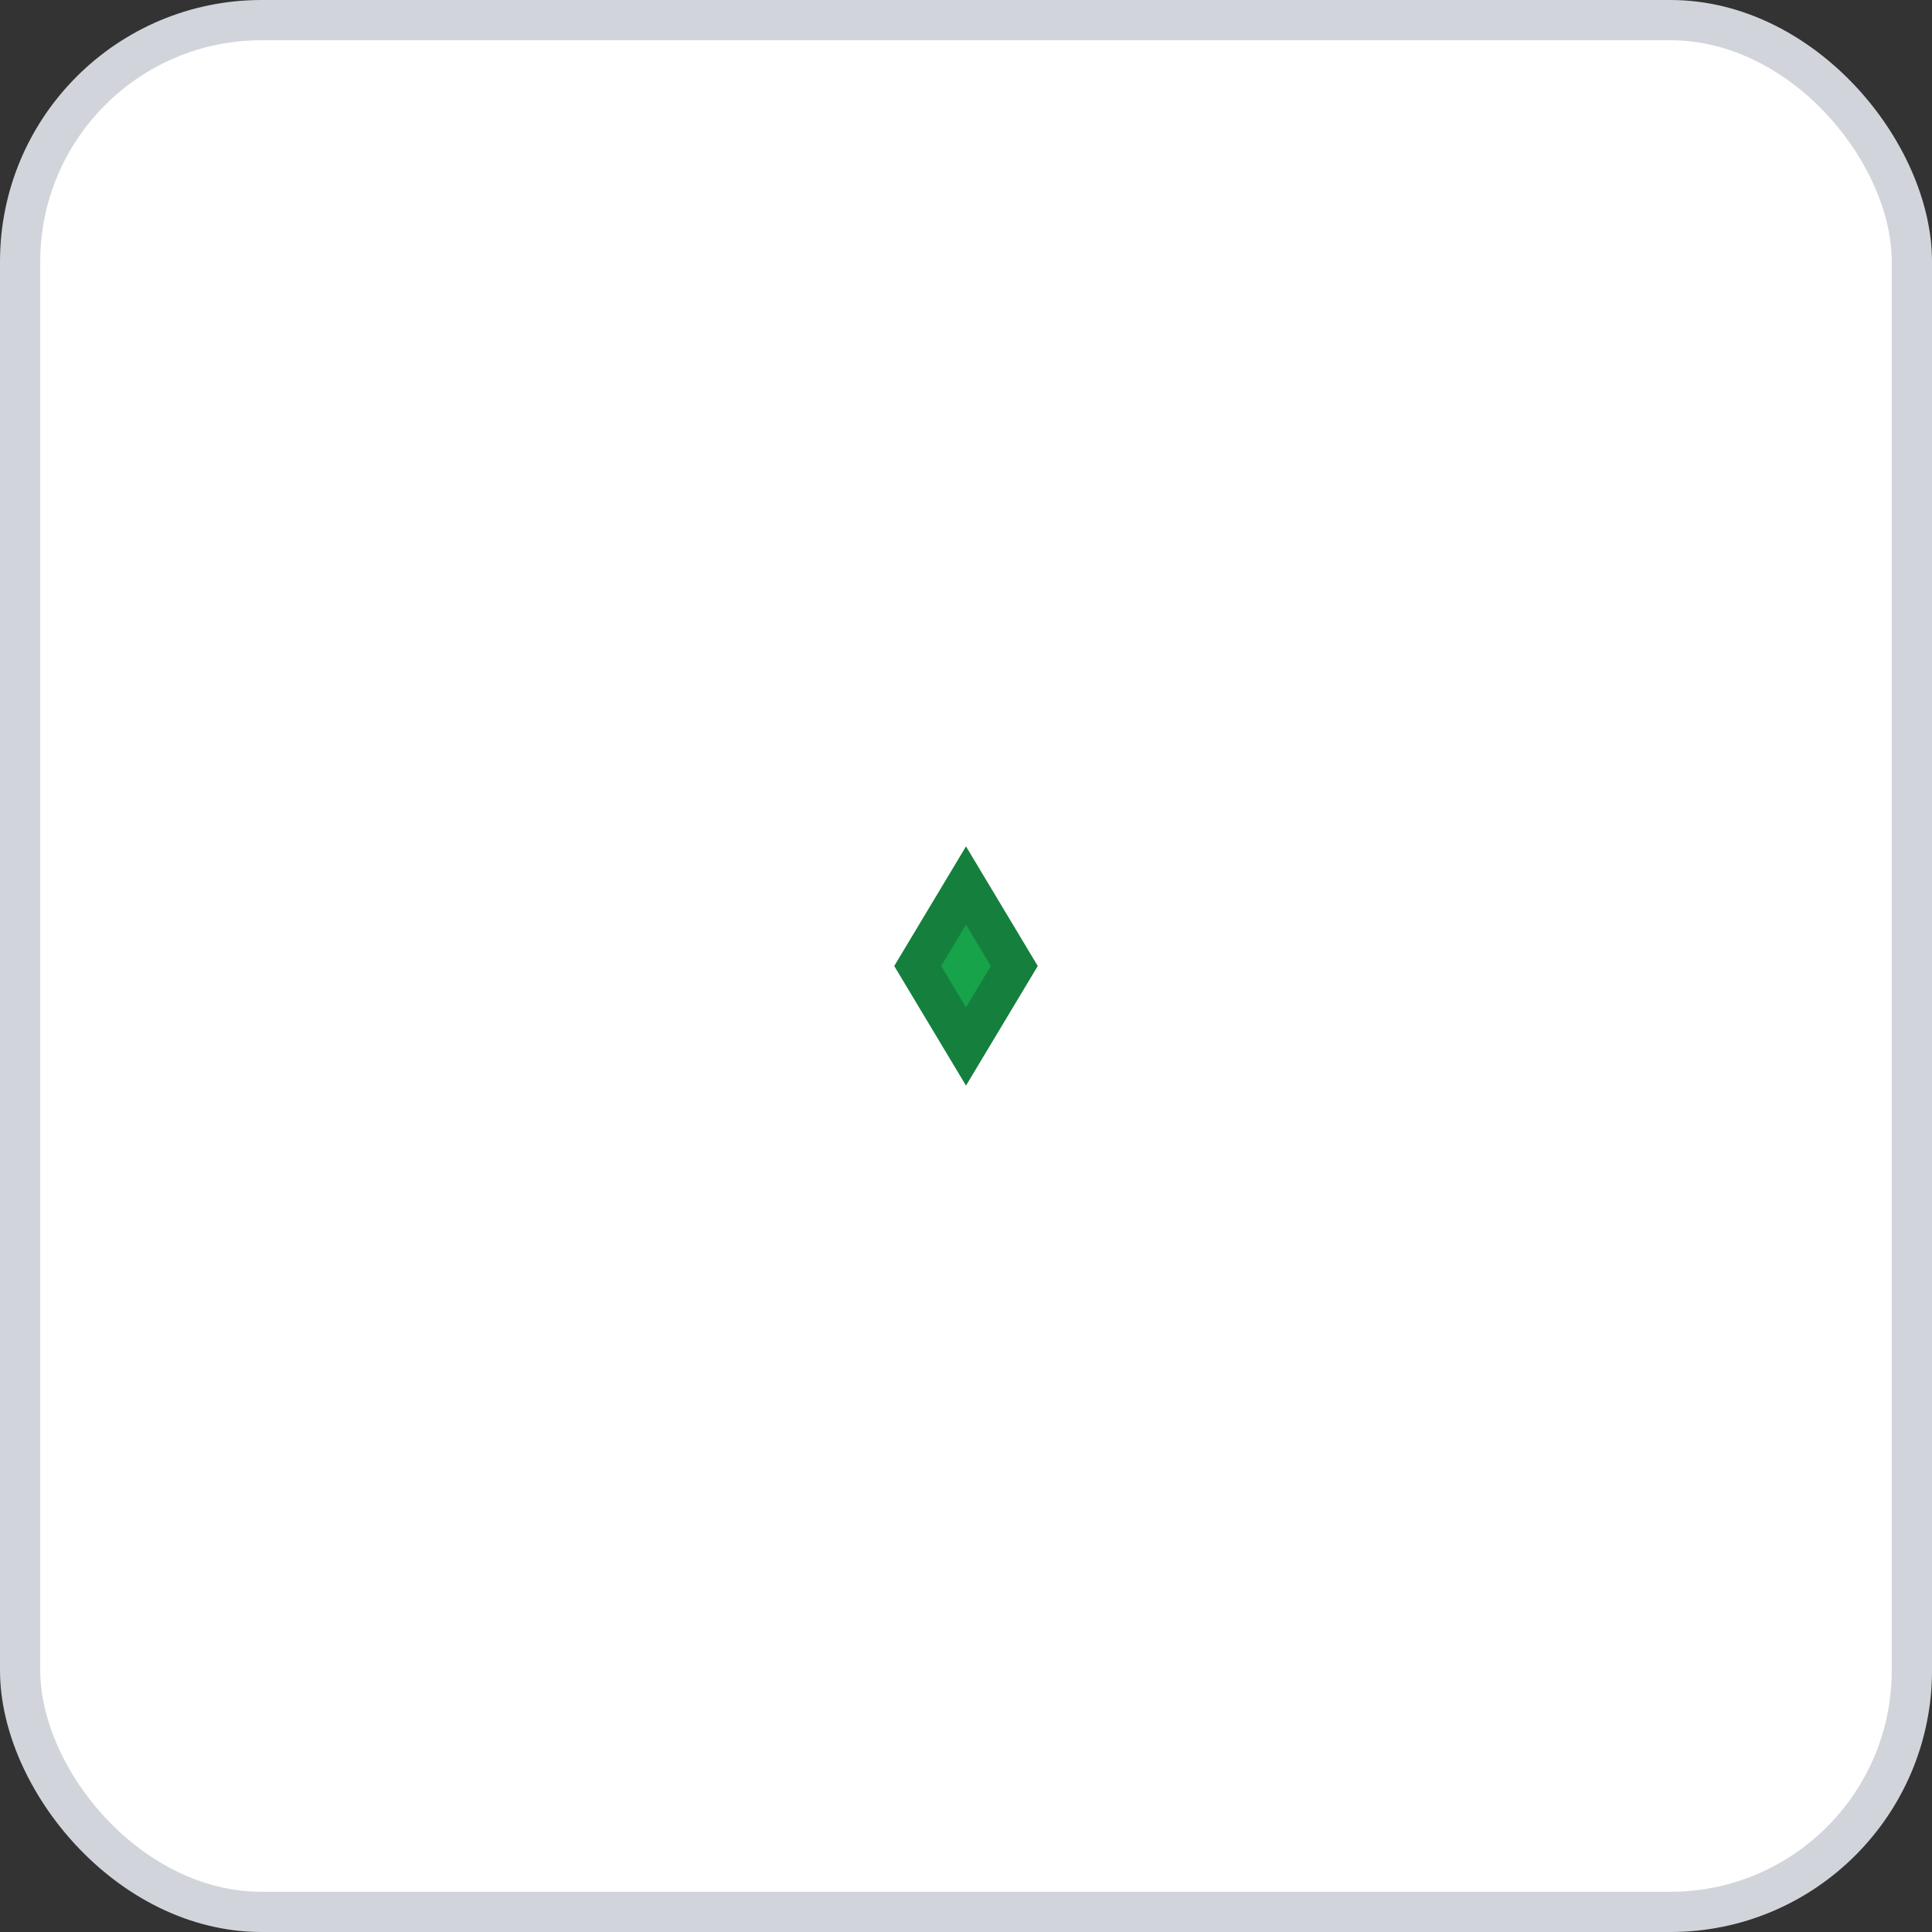 <svg width="96" height="96" xmlns="http://www.w3.org/2000/svg">
    <rect width="100%" height="100%" fill="#333333" stroke="none"/>
    <rect x="1" y="1" width="94" height="94" rx="12" ry="12" fill="#FFFFFF" stroke="#D1D5DB" stroke-width="2" stroke-dasharray=""/>
    <g transform="translate(48, 48)">
      <g transform="translate(0, 0)"><polygon points="0,-4 2.4,0 0,4 -2.4,0" fill="#16A34A" stroke="#15803D" stroke-width="2" transform="rotate(0 0 0)"/></g>
    </g>
  </svg>